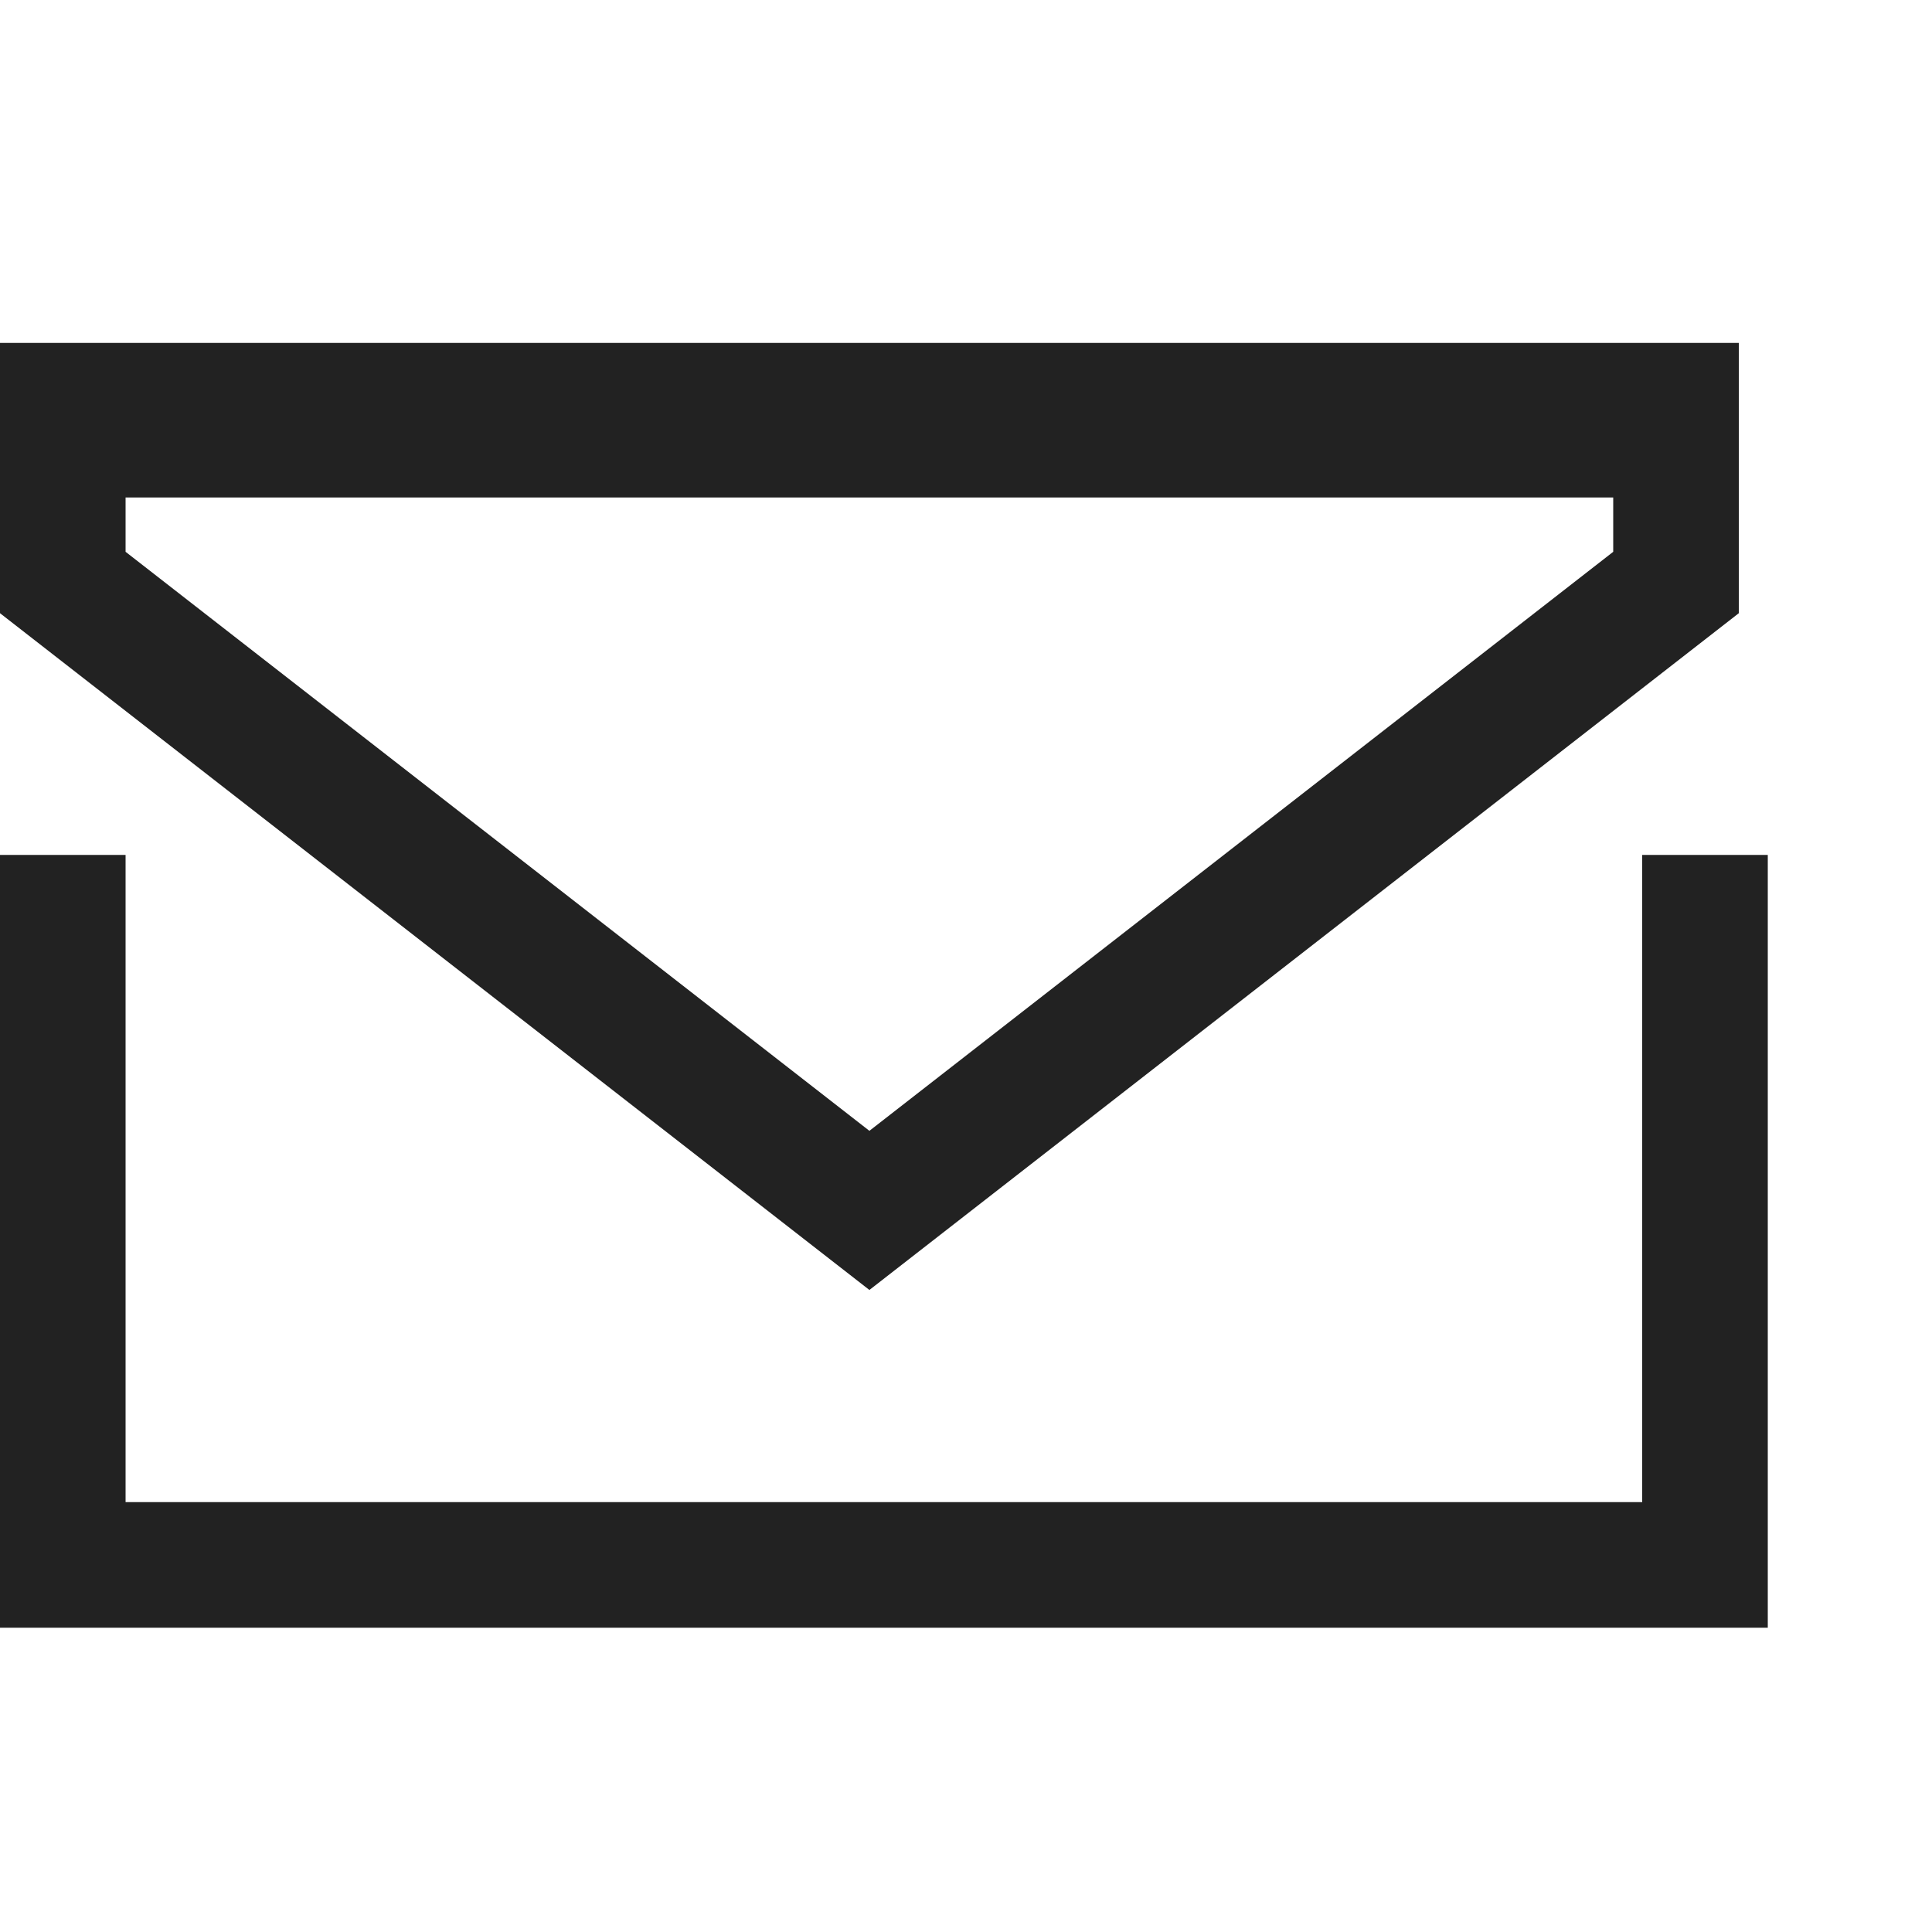 <svg xmlns="http://www.w3.org/2000/svg" width="20" height="20" fill="none">
  <path stroke="#222" stroke-width="1.3" d="M.65 8.85v8m17-8v8M0 16.2h18M0 4.2h18m-.65 1.83L9 12.53.65 6.03V4.5h16.7z"/>
</svg>
